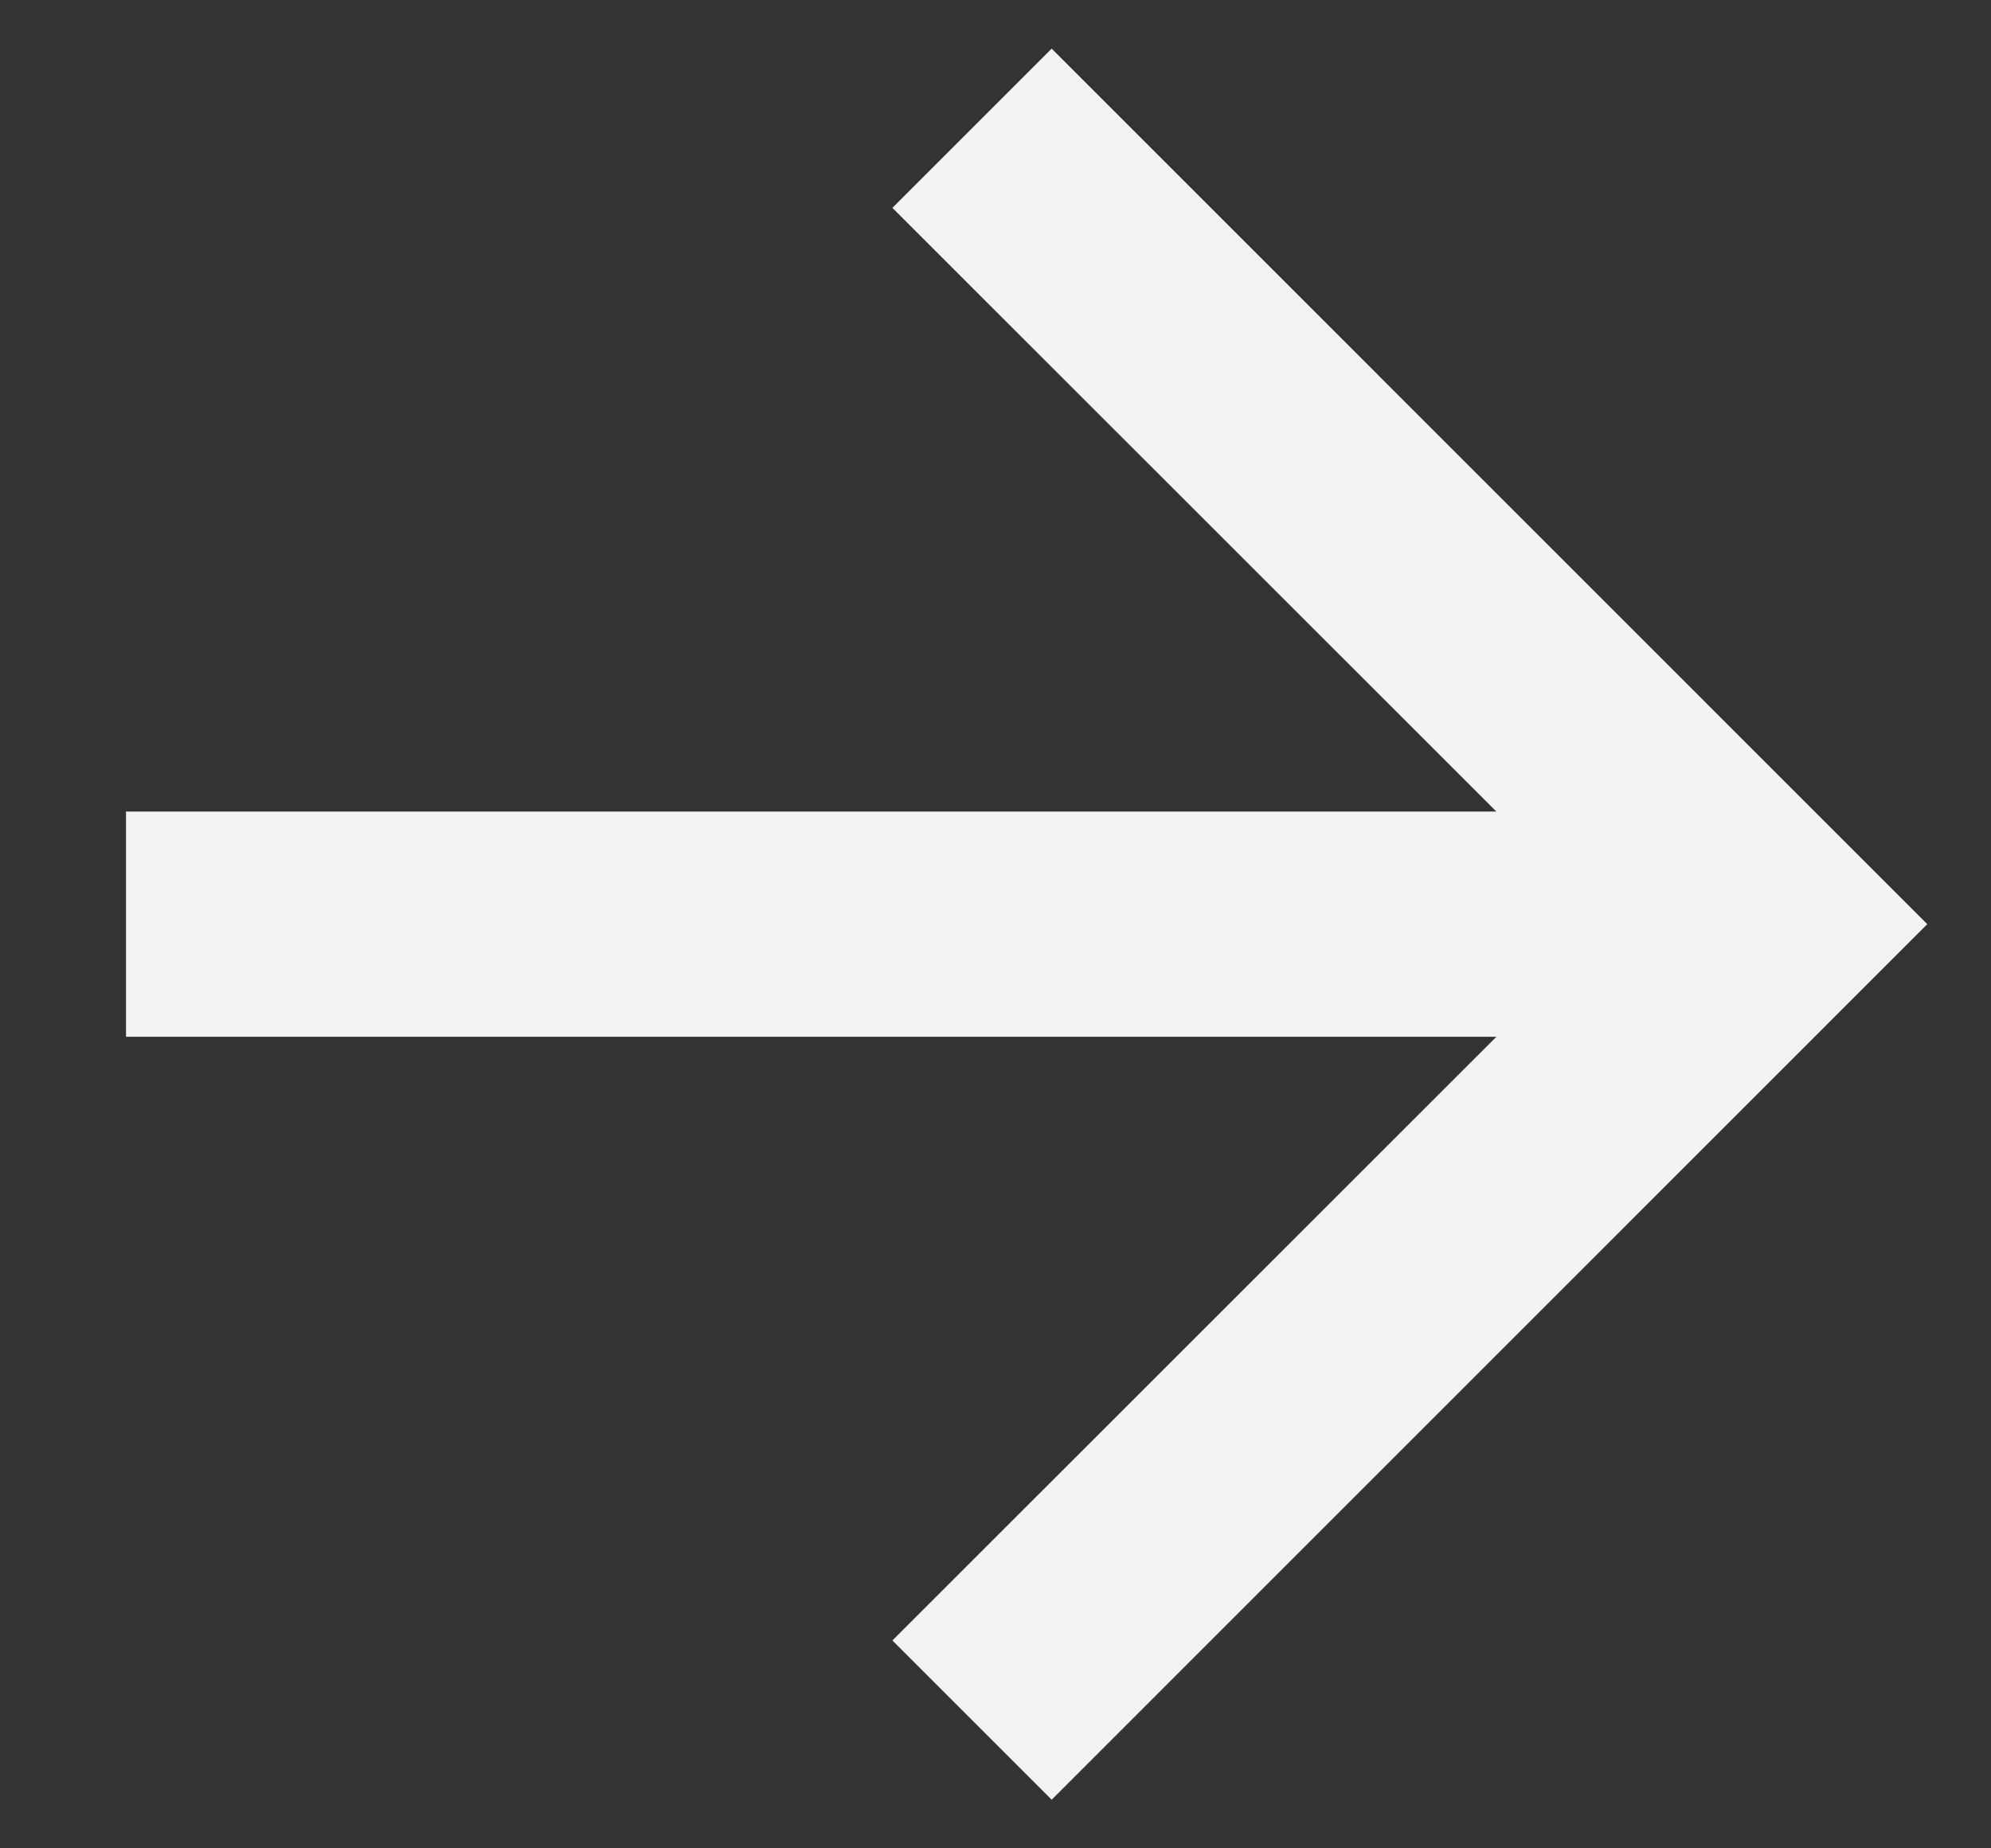 <svg width="14" height="13" viewBox="0 0 14 13" fill="none" xmlns="http://www.w3.org/2000/svg">
<rect x="0" y="0" width="14" height="13" fill="#333333" stroke="none"/>
<path d="M10.522 5.708L6.275 1.462L7.395 0.342L13.552 6.5L7.395 12.658L6.275 11.538L10.522 7.292H0.886V5.708H10.522Z" fill="#F2F3F3"/>
</svg>
